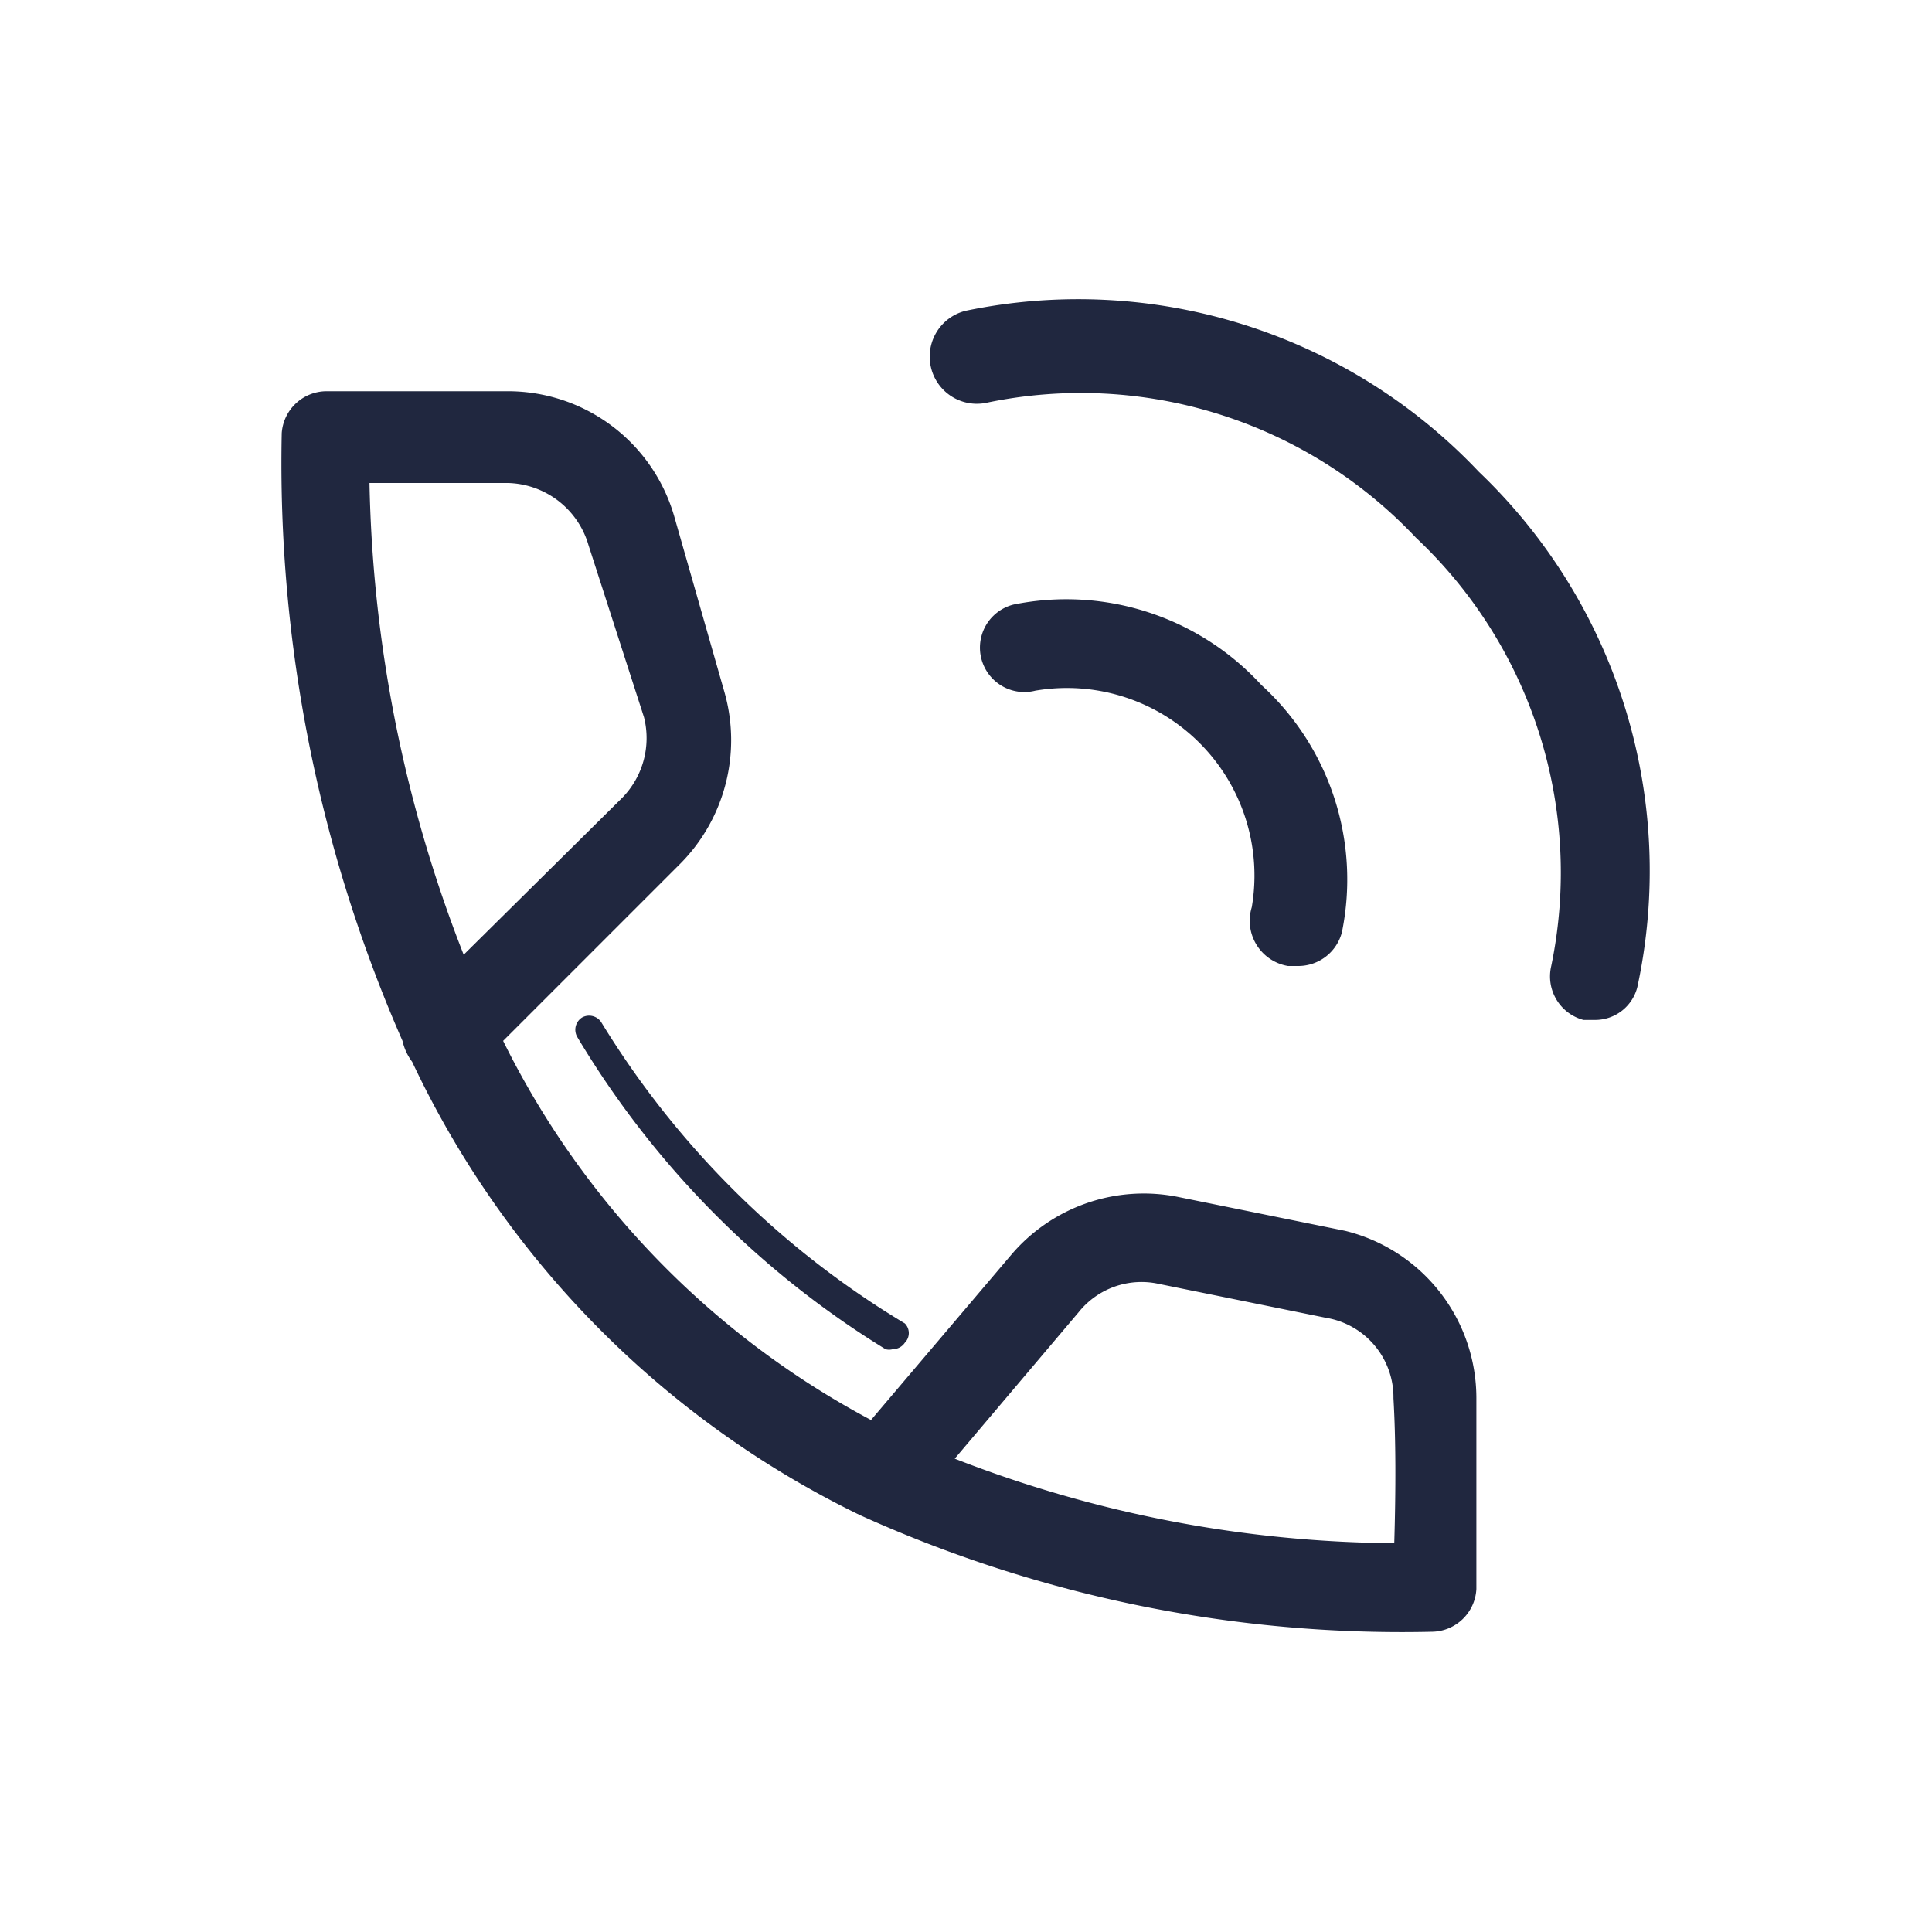 <svg id="Capa_1" data-name="Capa 1" xmlns="http://www.w3.org/2000/svg" viewBox="0 0 24 24"><defs><style>.cls-1{fill:#20273f;}.cls-2{fill:none;}</style></defs><path class="cls-1" d="M18.37,5.86a6.85,6.85,0,0,0-6.37-2A.55.55,0,0,0,12.27,5a5.72,5.72,0,0,1,5.32,1.68A5.71,5.71,0,0,1,19.27,12a.56.56,0,0,0,.4.67h.14a.54.54,0,0,0,.53-.41A6.85,6.85,0,0,0,18.37,5.86Z"/><path class="cls-1" d="M16,12h.13a.56.56,0,0,0,.54-.42,3.27,3.27,0,0,0-1-3.07,3.29,3.29,0,0,0-3.08-1,.55.55,0,0,0,.27,1.07,2.33,2.33,0,0,1,2.69,2.69A.57.57,0,0,0,16,12Z"/><path class="cls-1" d="M16.71,15.29l-2.07-.42a2.16,2.16,0,0,0-2.08.72l-1.74,2.05a10.7,10.7,0,0,1-4.57-4.71l2.21-2.21A2.18,2.18,0,0,0,9,8.6L8.38,6.43A2.15,2.15,0,0,0,6.31,4.86H4.05a.56.56,0,0,0-.55.52A17.87,17.87,0,0,0,5,12.93a.68.68,0,0,0,.12.26,11.89,11.89,0,0,0,5.56,5.63h0a16.31,16.31,0,0,0,7.11,1.45.56.56,0,0,0,.55-.53c0-.76,0-1.57,0-2.38A2.14,2.14,0,0,0,16.71,15.29ZM4.59,6H6.31a1.07,1.07,0,0,1,1,.77L8,8.91a1.06,1.06,0,0,1-.27,1L5.76,11.86A16.89,16.89,0,0,1,4.59,6ZM17.32,19.17a15.29,15.29,0,0,1-5.46-1.05L13.4,16.3a1,1,0,0,1,1-.35l2.07.42a1,1,0,0,1,.84,1C17.34,17.88,17.34,18.5,17.32,19.17Z"/><path class="cls-1" d="M7.23,12.64a.18.18,0,0,0-.06.24A11.42,11.42,0,0,0,11,16.76a.16.16,0,0,0,.09,0,.18.18,0,0,0,.15-.08.17.17,0,0,0,0-.24A11.13,11.13,0,0,1,7.47,12.7.18.18,0,0,0,7.23,12.64Z"/><rect class="cls-2" width="24" height="24"/></svg>